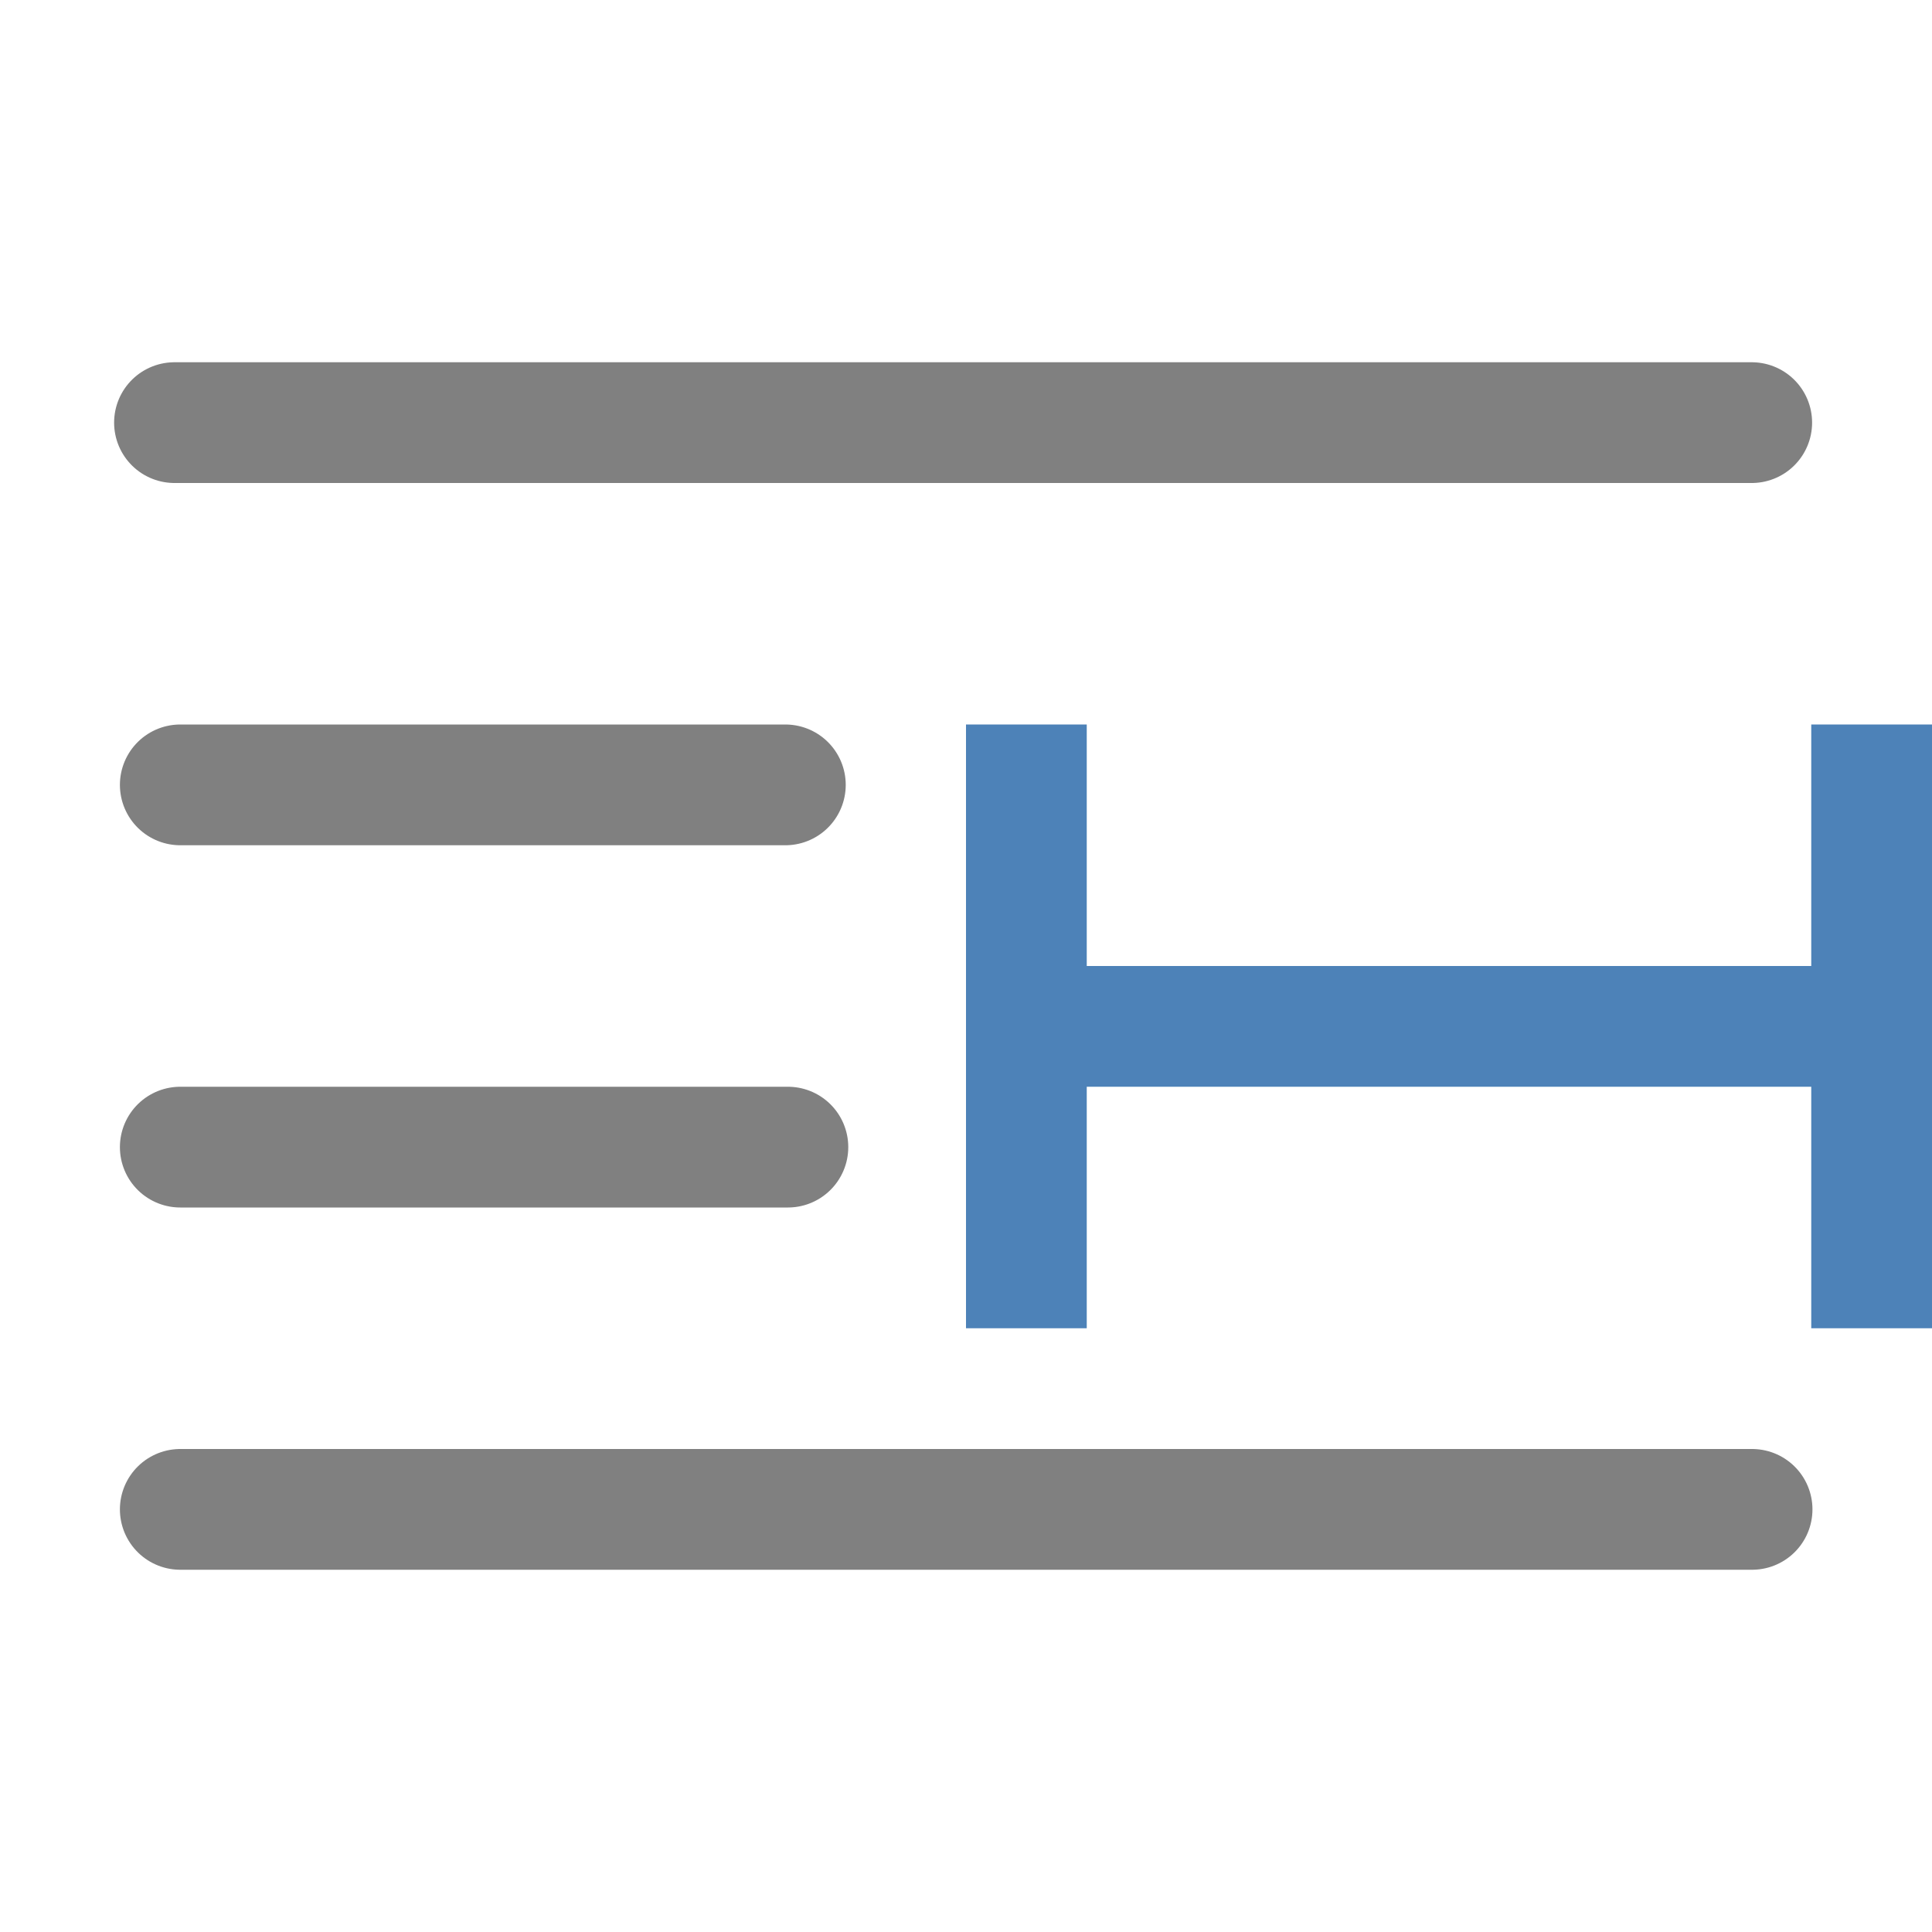 <svg viewBox="0 0 16 16" xmlns="http://www.w3.org/2000/svg"><g fill="none" stroke="#808080" stroke-linecap="round" stroke-linejoin="round"><path d="m1.445 3.5h13.062z"/><path d="m1.493 6.5h5.011z"/><path d="m1.493 9.5h5.032z"/><path d="m1.493 12.5h13.017z"/></g><g fill="#4d82b8" transform="matrix(0 1 -1 0 22 0)"><path d="m6 6h5v1h-5z"/><path d="m6 13h5v1h-5z"/><path d="m8 6h1v8h-1z"/></g></svg>